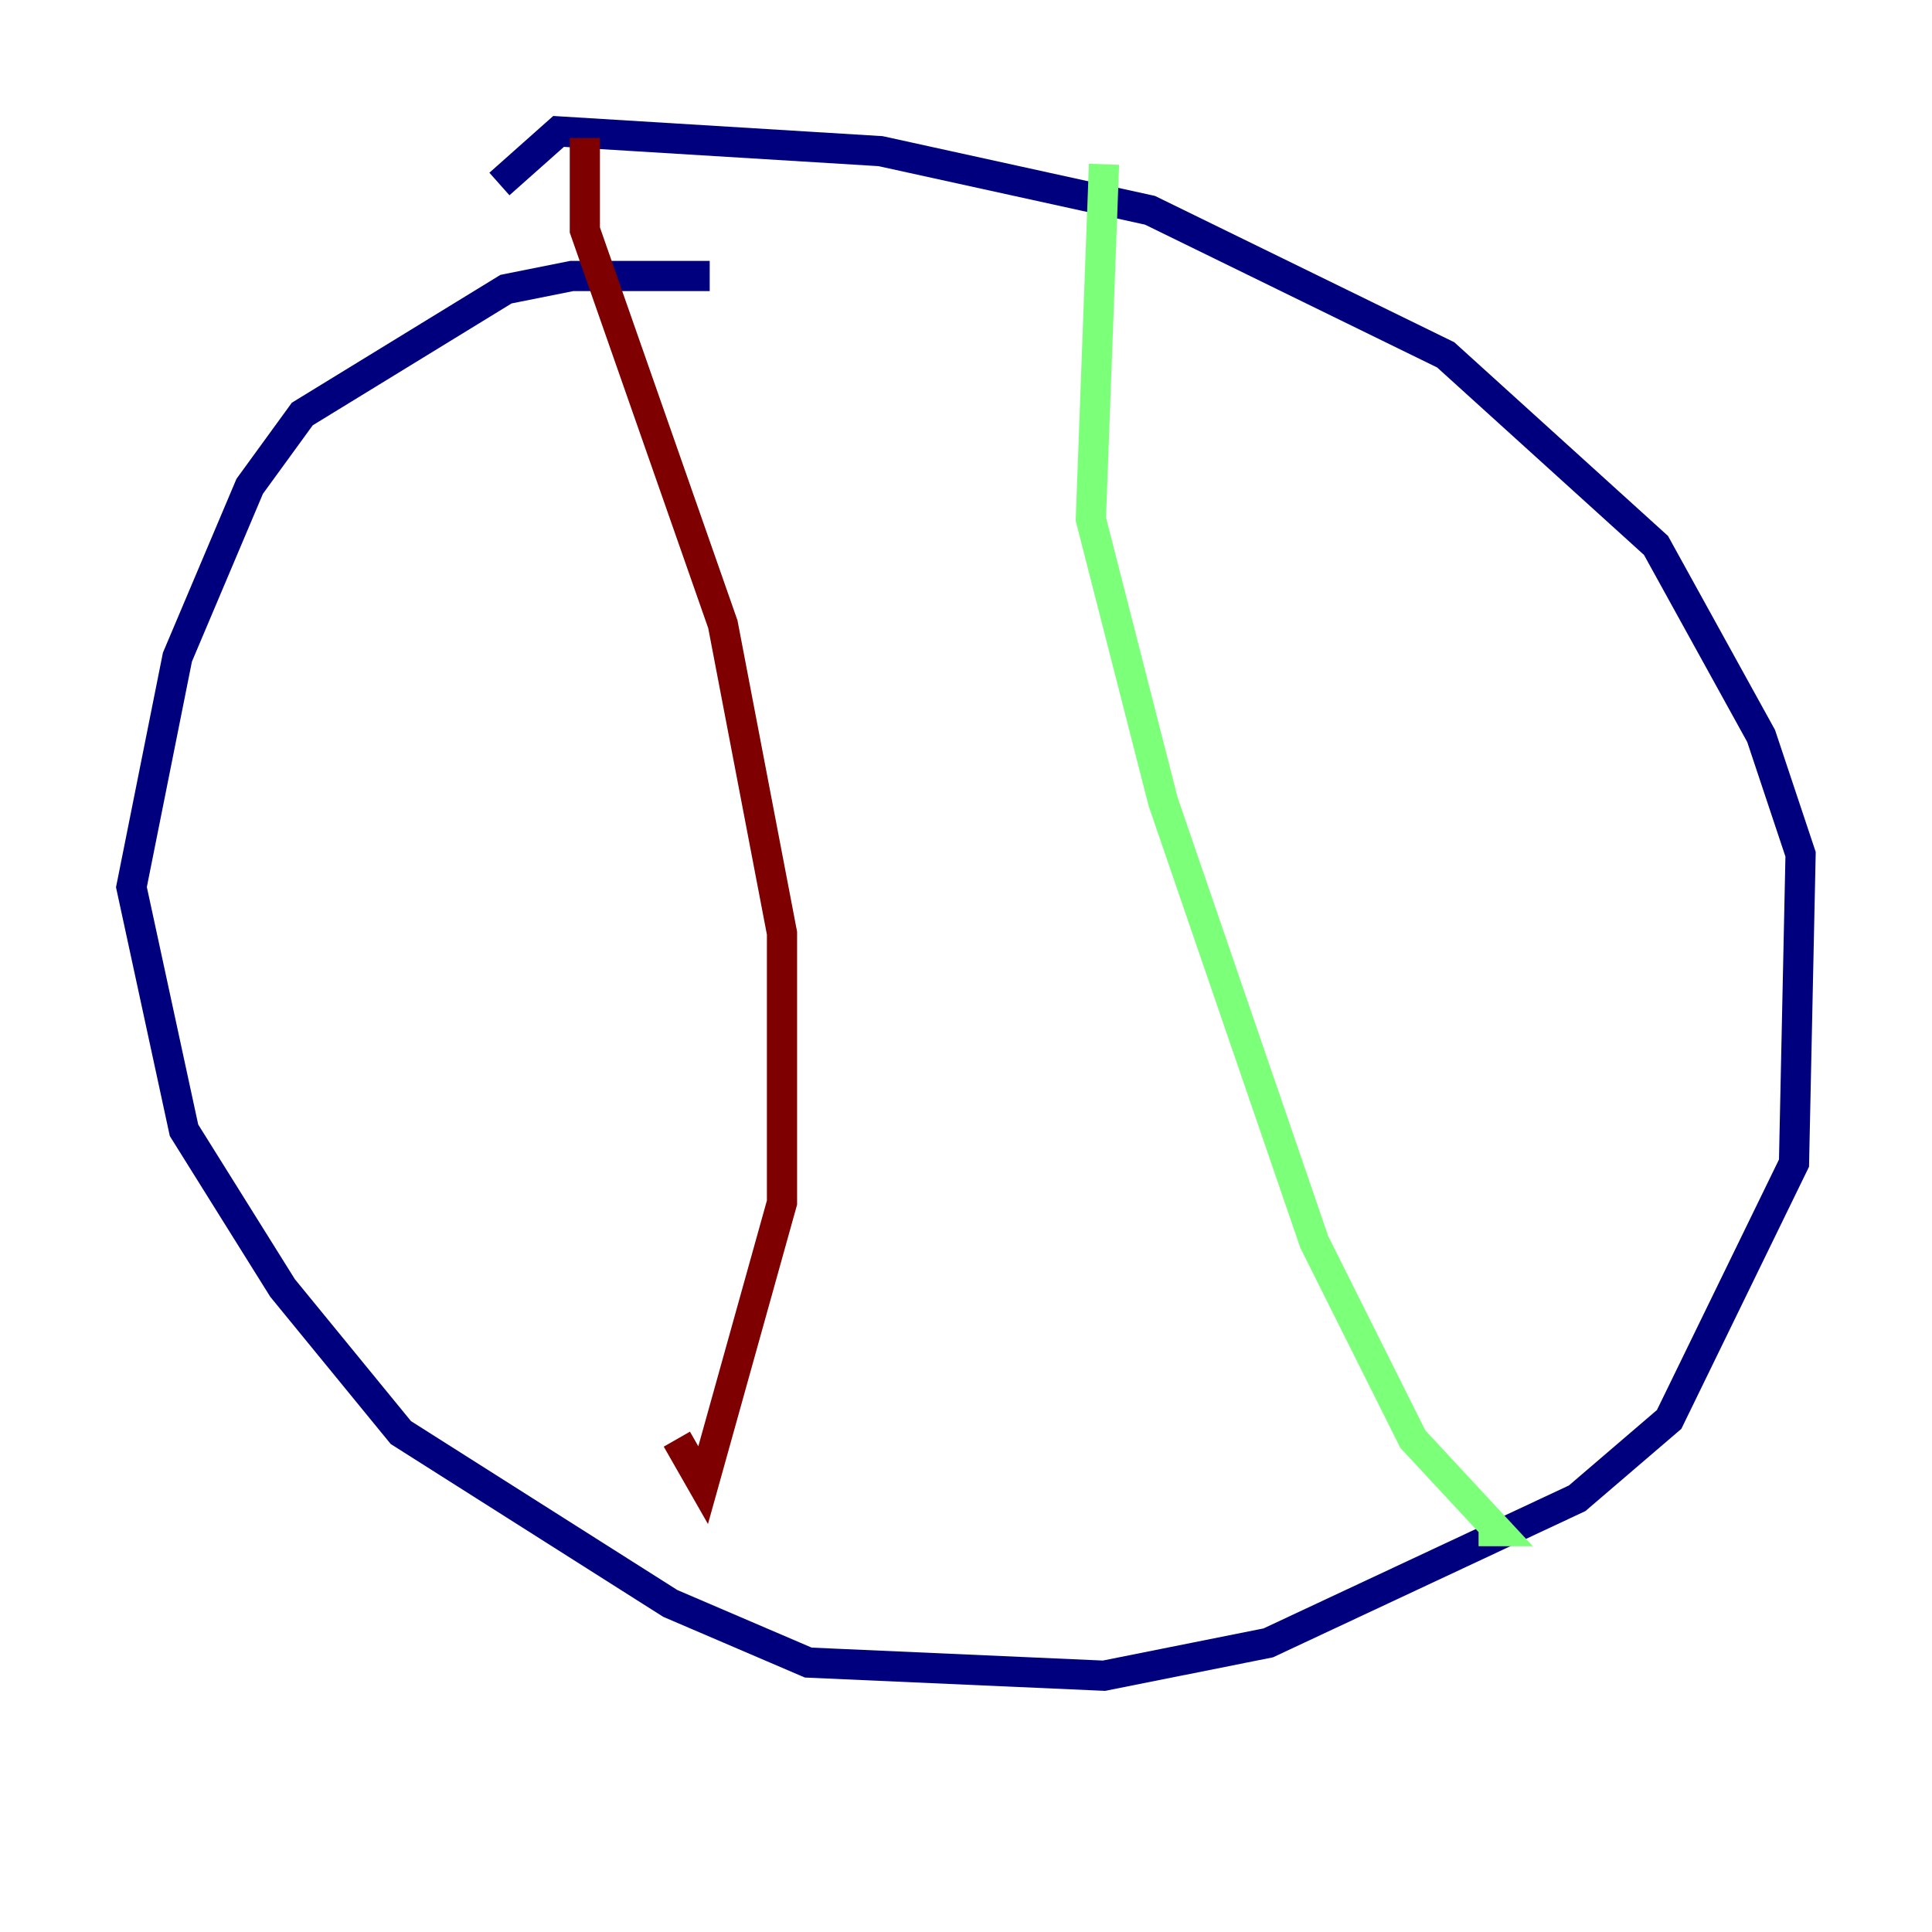 <?xml version="1.0" encoding="utf-8" ?>
<svg baseProfile="tiny" height="128" version="1.2" viewBox="0,0,128,128" width="128" xmlns="http://www.w3.org/2000/svg" xmlns:ev="http://www.w3.org/2001/xml-events" xmlns:xlink="http://www.w3.org/1999/xlink"><defs /><polyline fill="none" points="47.02,18.286 37.878,18.286 33.524,19.157 20.027,27.429 16.544,32.218 11.755,43.537 8.707,58.776 12.191,74.884 18.721,85.333 26.558,94.912 44.408,106.231 53.551,110.15 73.143,111.02 84.027,108.844 104.49,99.265 110.585,94.041 118.857,77.061 119.293,56.599 116.68,48.762 109.714,36.136 95.782,23.51 76.191,13.932 58.34,10.014 37.007,8.707 33.088,12.191" stroke="#00007f" stroke-width="2" /><polyline fill="none" points="73.143,10.884 72.272,34.395 77.061,53.116 87.075,82.286 93.605,95.347 99.265,101.442 97.959,101.442" stroke="#7cff79" stroke-width="2" /><polyline fill="none" points="38.748,9.143 38.748,15.238 47.891,41.361 51.809,61.823 51.809,79.674 46.585,98.395 44.843,95.347" stroke="#7f0000" stroke-width="2" /></svg>